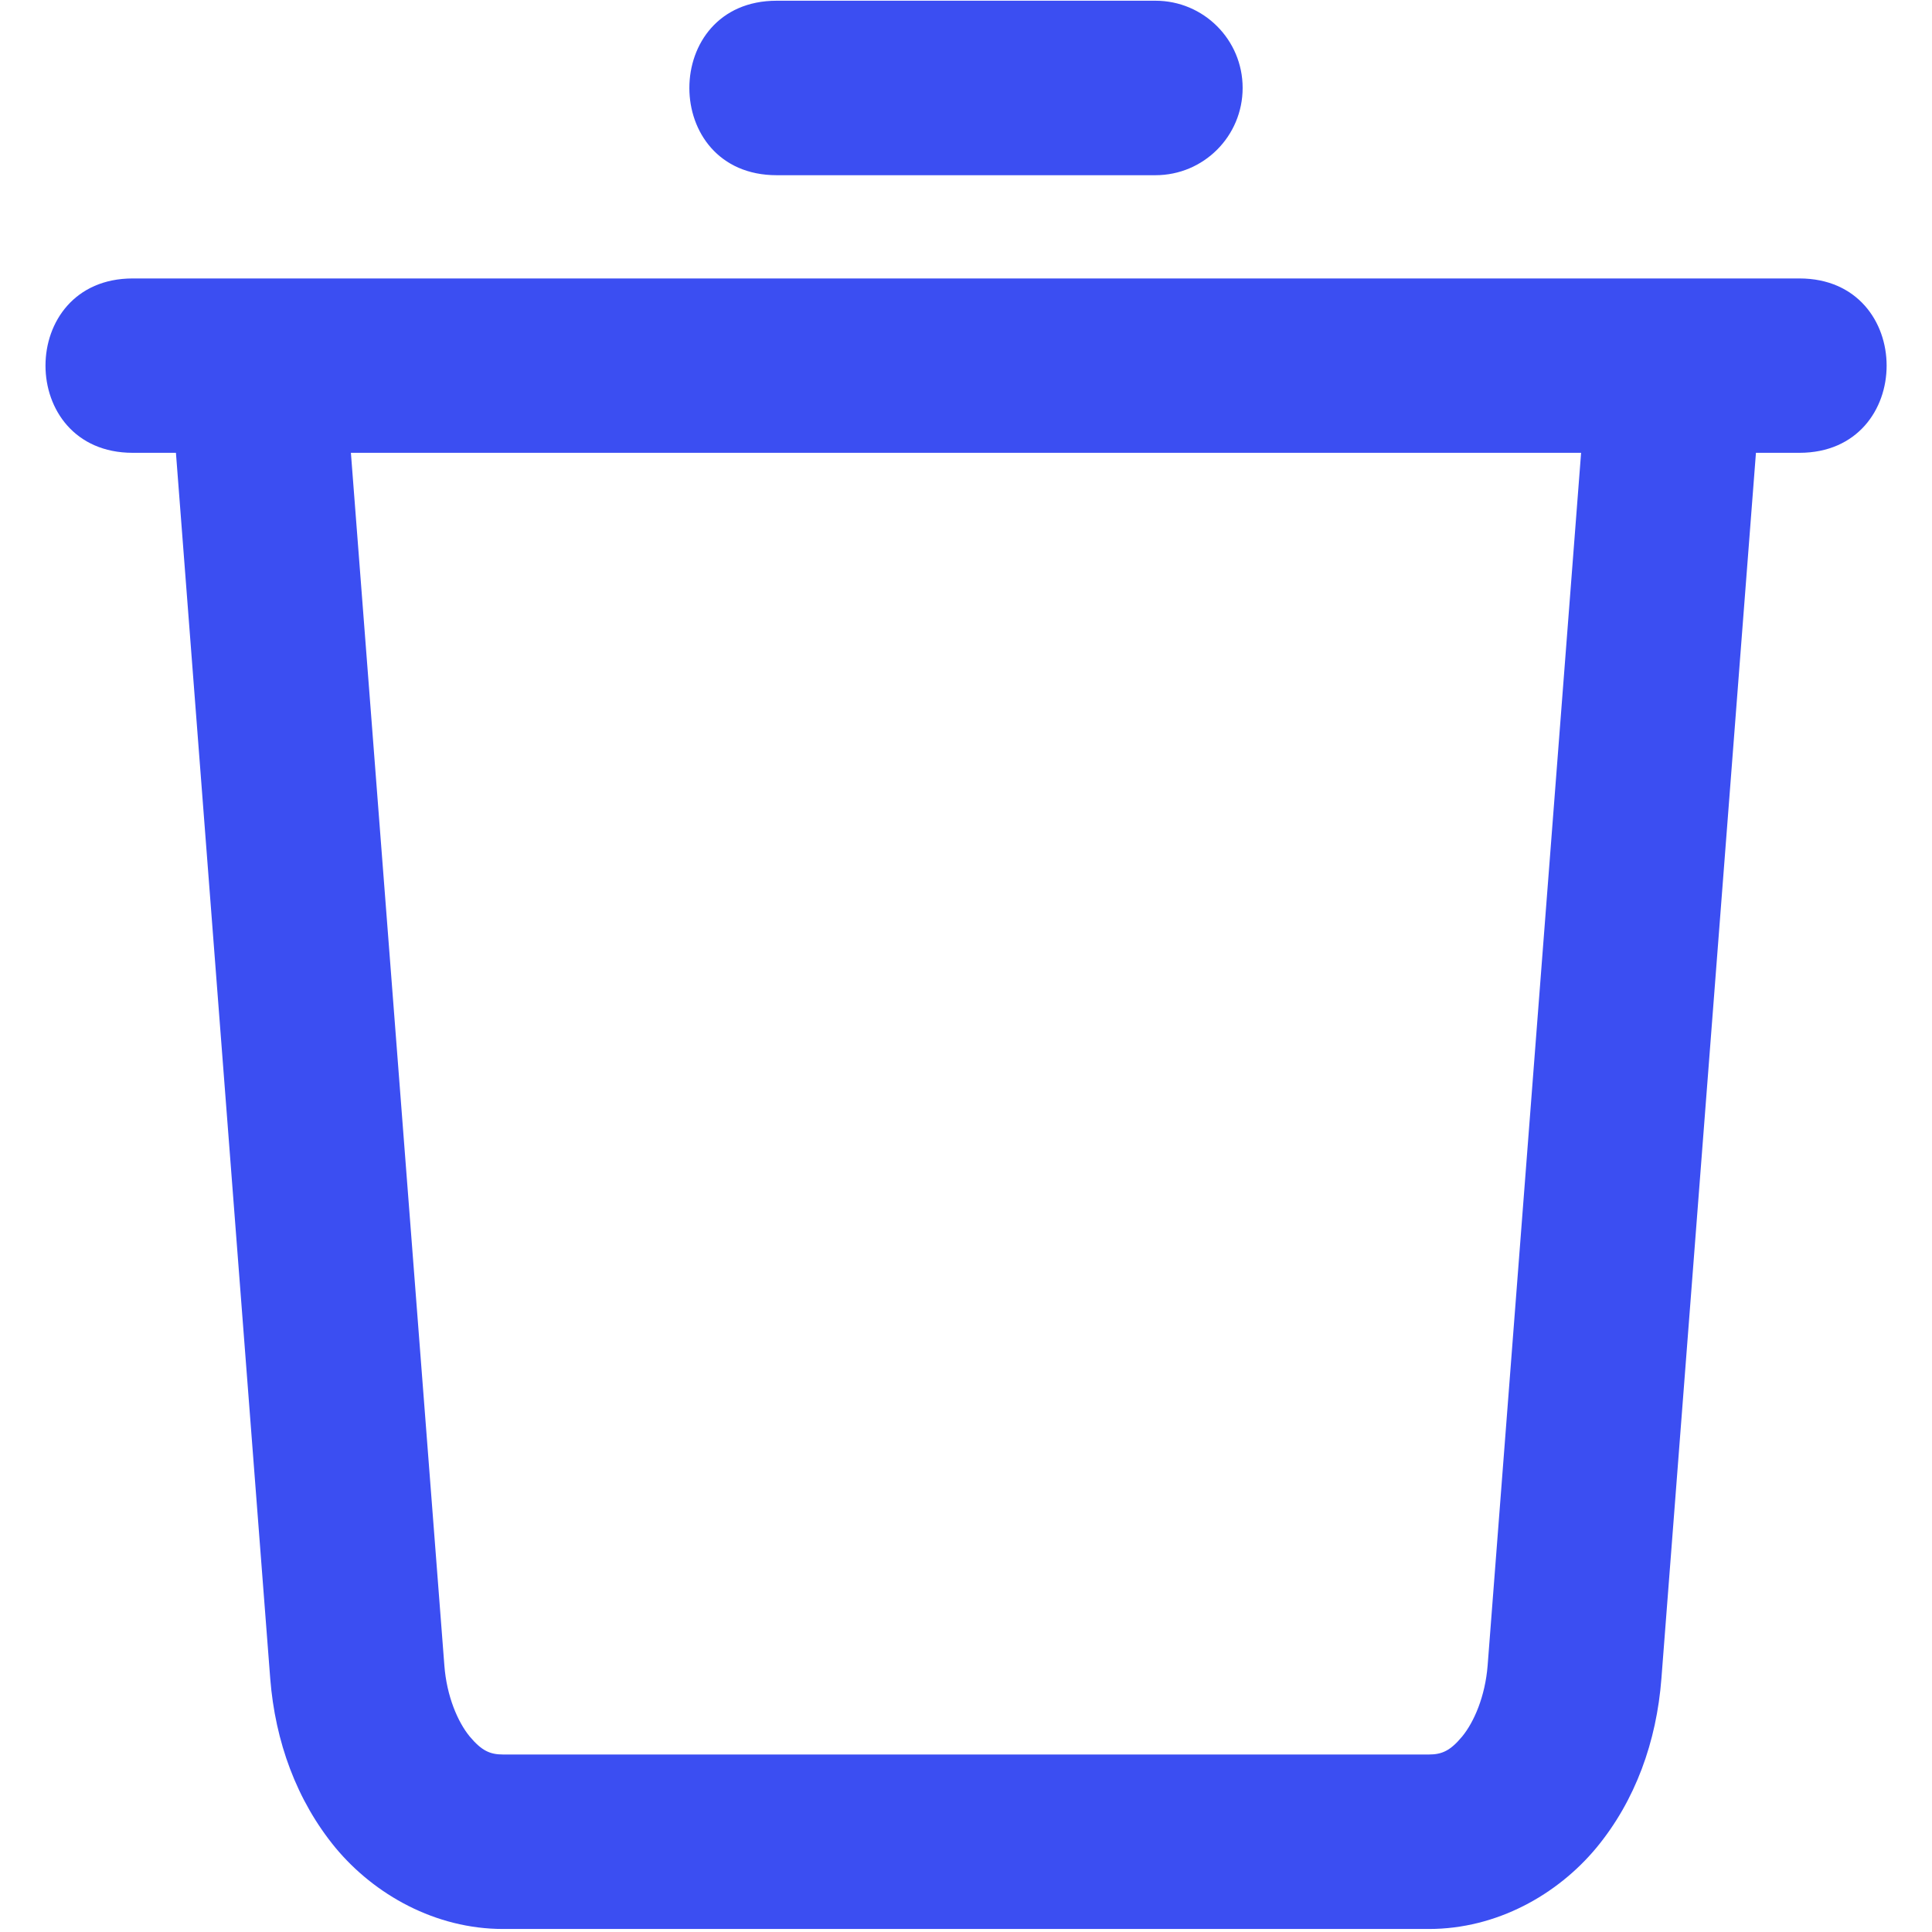 <svg width="16" height="16" viewBox="0 0 16 16" fill="none" xmlns="http://www.w3.org/2000/svg">
<path d="M2.906 3.75H13.094L12.32 13.792C12.3 14.048 12.207 14.262 12.109 14.381C12.011 14.499 11.941 14.53 11.834 14.53H4.166C4.058 14.53 3.989 14.499 3.89 14.381C3.792 14.262 3.699 14.048 3.68 13.792L2.906 3.75ZM1.099 2.306C0.136 2.306 0.136 3.75 1.099 3.75H1.457L2.238 13.902C2.279 14.422 2.456 14.911 2.778 15.302C3.101 15.691 3.606 15.975 4.166 15.975H11.834C12.395 15.975 12.898 15.691 13.221 15.302C13.544 14.911 13.719 14.422 13.759 13.902L14.542 3.75H14.902C15.865 3.75 15.865 2.306 14.902 2.306H1.099Z" fill="#3B4EF2"/>
<path d="M6.432 0.006C5.468 0.006 5.468 1.451 6.432 1.451H9.569C9.968 1.451 10.291 1.128 10.291 0.728C10.291 0.329 9.968 0.006 9.569 0.006H6.432Z" fill="#3B4EF2"/>
</svg>

